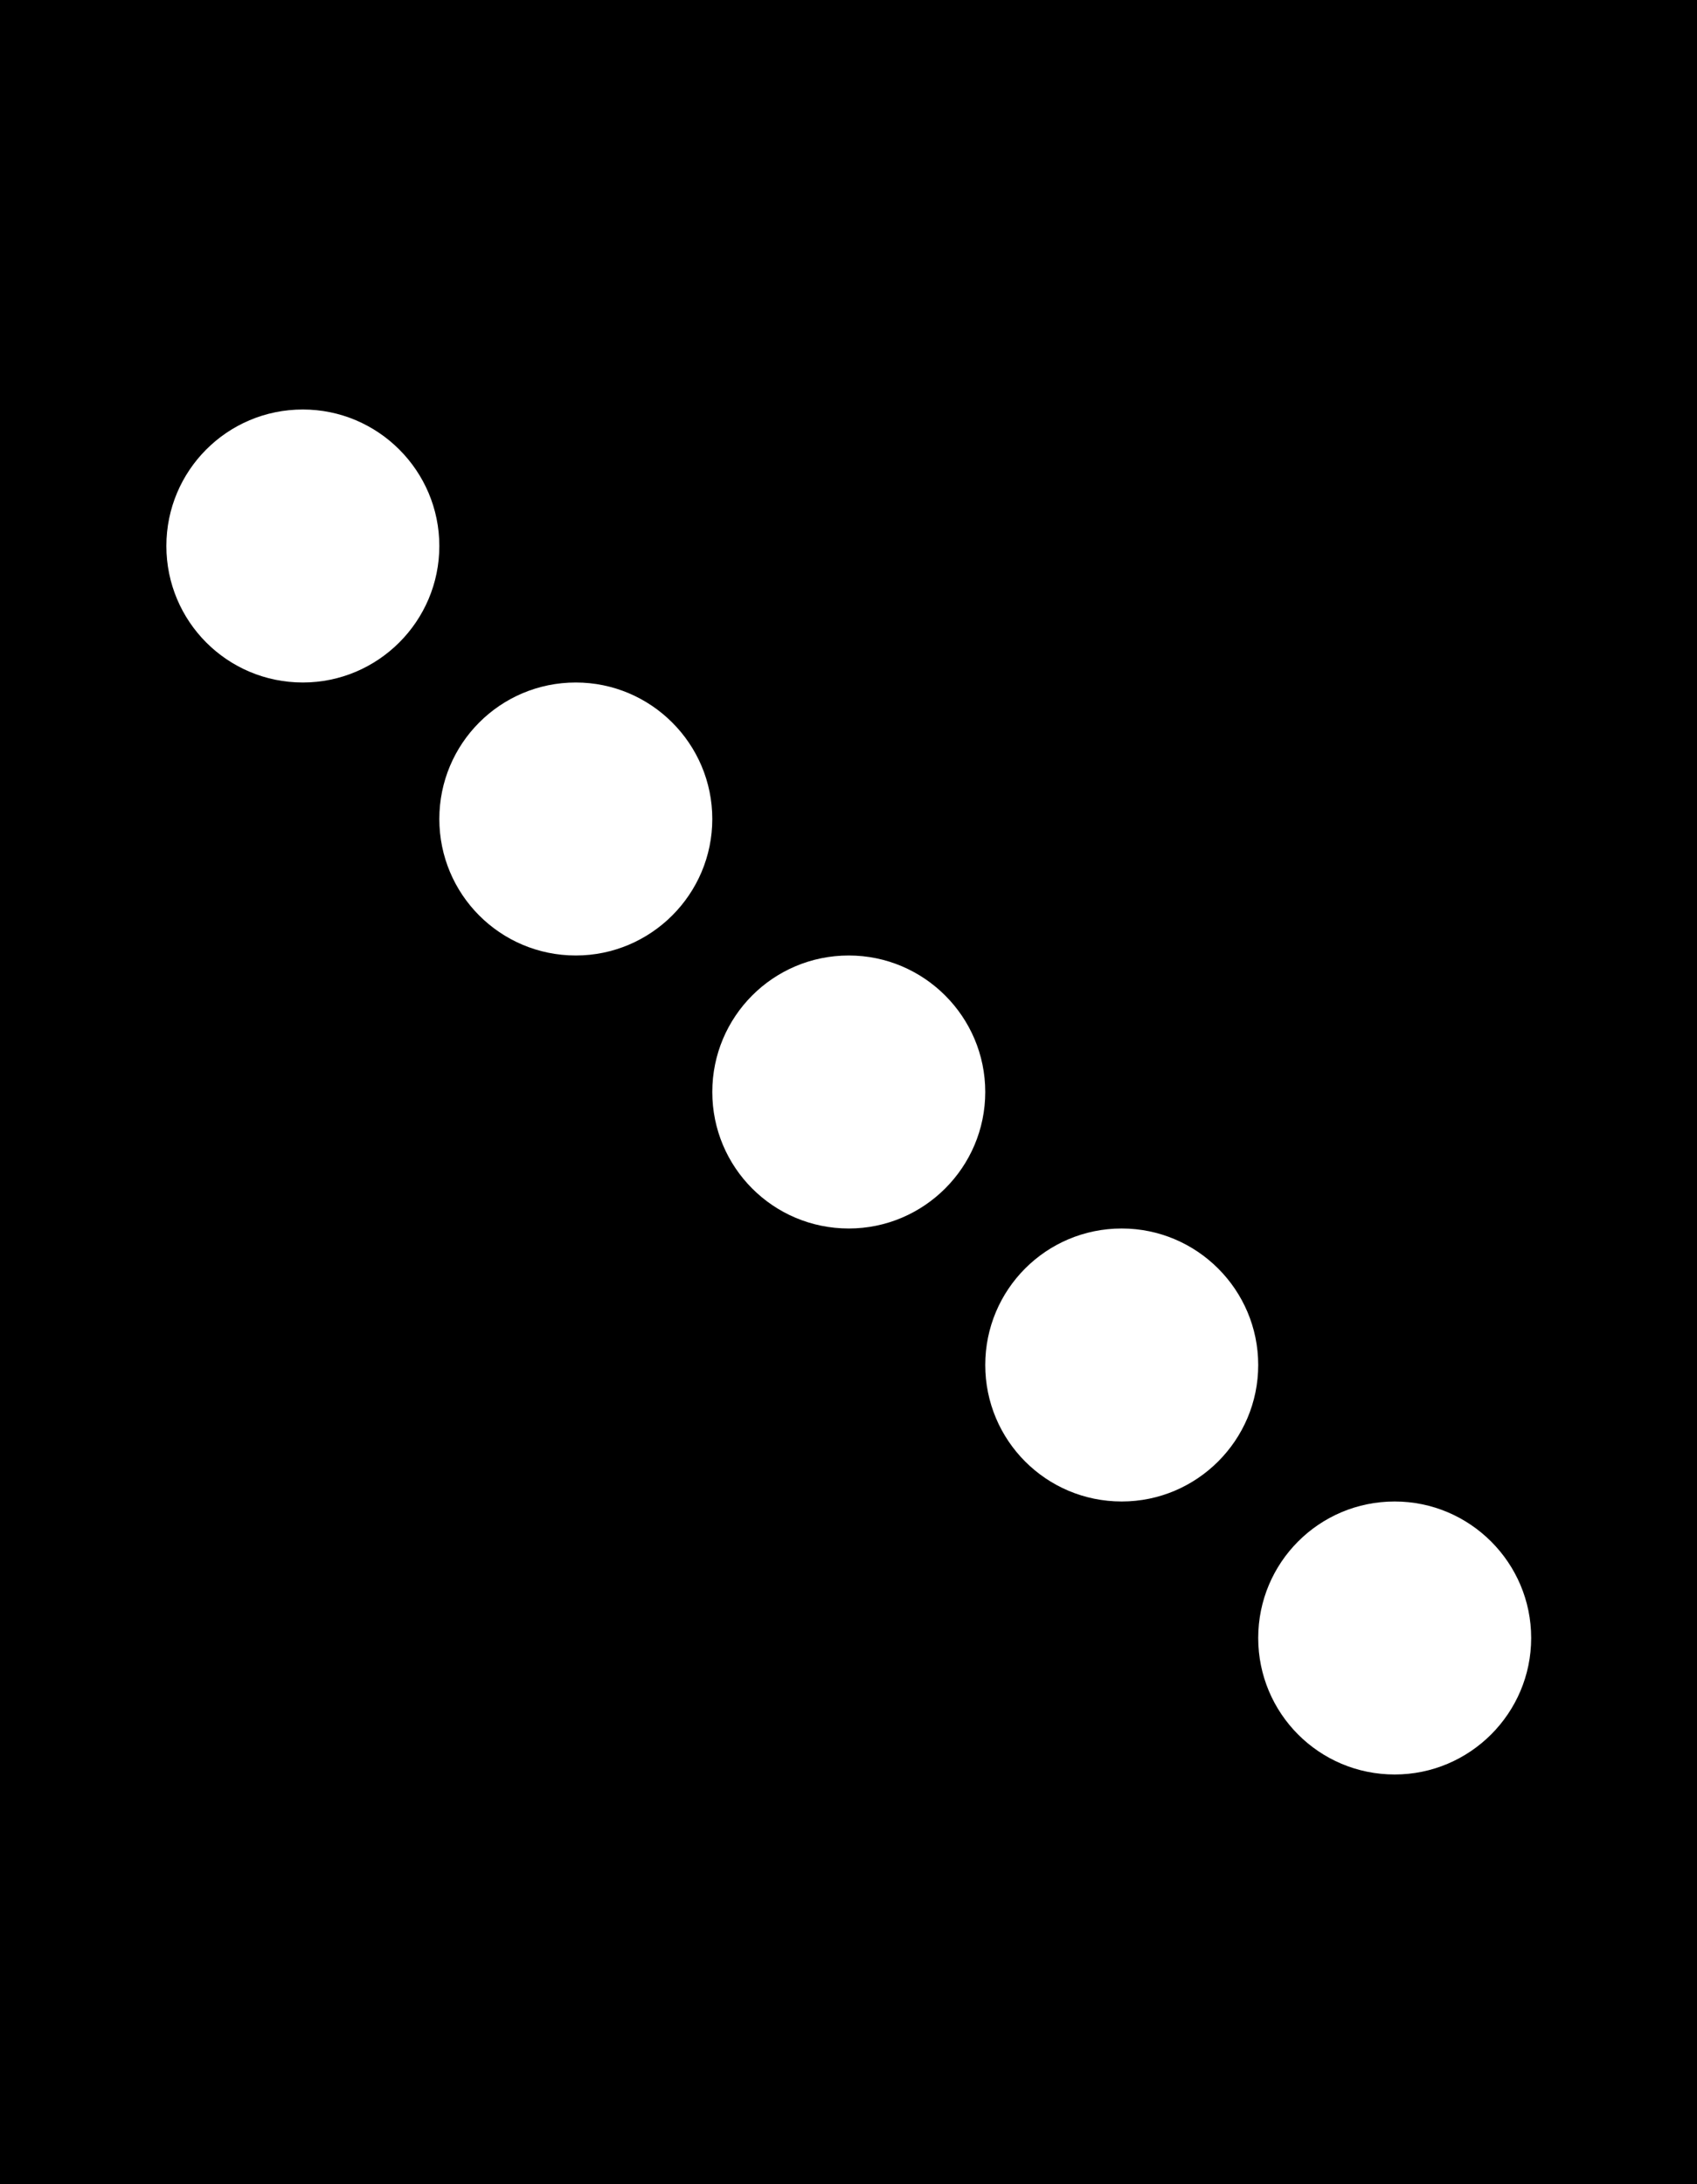 <?xml version="1.0" encoding="UTF-8"?>
<svg xmlns="http://www.w3.org/2000/svg" xmlns:xlink="http://www.w3.org/1999/xlink" width="12.434" height="16" viewBox="0 0 12.434 16">
<rect x="0" y="0" width="12.434" height="16" fill="#808080" stroke="none"/>
<path fill-rule="nonzero" fill="rgb(0%, 0%, 0%)" fill-opacity="1" d="M 0 0 L 12.434 0 L 12.434 16 L 0 16 Z M 0 0 "/>
<path fill-rule="nonzero" fill="rgb(100%, 100%, 100%)" fill-opacity="1" d="M 3.219 4 C 3.219 4.551 2.77 5 2.219 5 C 1.664 5 1.219 4.551 1.219 4 C 1.219 3.449 1.664 3 2.219 3 C 2.77 3 3.219 3.449 3.219 4 Z M 3.219 4 "/>
<path fill-rule="nonzero" fill="rgb(100%, 100%, 100%)" fill-opacity="1" d="M 5.219 6 C 5.219 6.551 4.77 7 4.219 7 C 3.664 7 3.219 6.551 3.219 6 C 3.219 5.449 3.664 5 4.219 5 C 4.77 5 5.219 5.449 5.219 6 Z M 5.219 6 "/>
<path fill-rule="nonzero" fill="rgb(100%, 100%, 100%)" fill-opacity="1" d="M 7.219 8 C 7.219 8.551 6.77 9 6.219 9 C 5.664 9 5.219 8.551 5.219 8 C 5.219 7.449 5.664 7 6.219 7 C 6.77 7 7.219 7.449 7.219 8 Z M 7.219 8 "/>
<path fill-rule="nonzero" fill="rgb(100%, 100%, 100%)" fill-opacity="1" d="M 9.219 10 C 9.219 10.551 8.77 11 8.219 11 C 7.664 11 7.219 10.551 7.219 10 C 7.219 9.449 7.664 9 8.219 9 C 8.77 9 9.219 9.449 9.219 10 Z M 9.219 10 "/>
<path fill-rule="nonzero" fill="rgb(100%, 100%, 100%)" fill-opacity="1" d="M 11.219 12 C 11.219 12.551 10.77 13 10.219 13 C 9.664 13 9.219 12.551 9.219 12 C 9.219 11.449 9.664 11 10.219 11 C 10.77 11 11.219 11.449 11.219 12 Z M 11.219 12 "/>
</svg>
